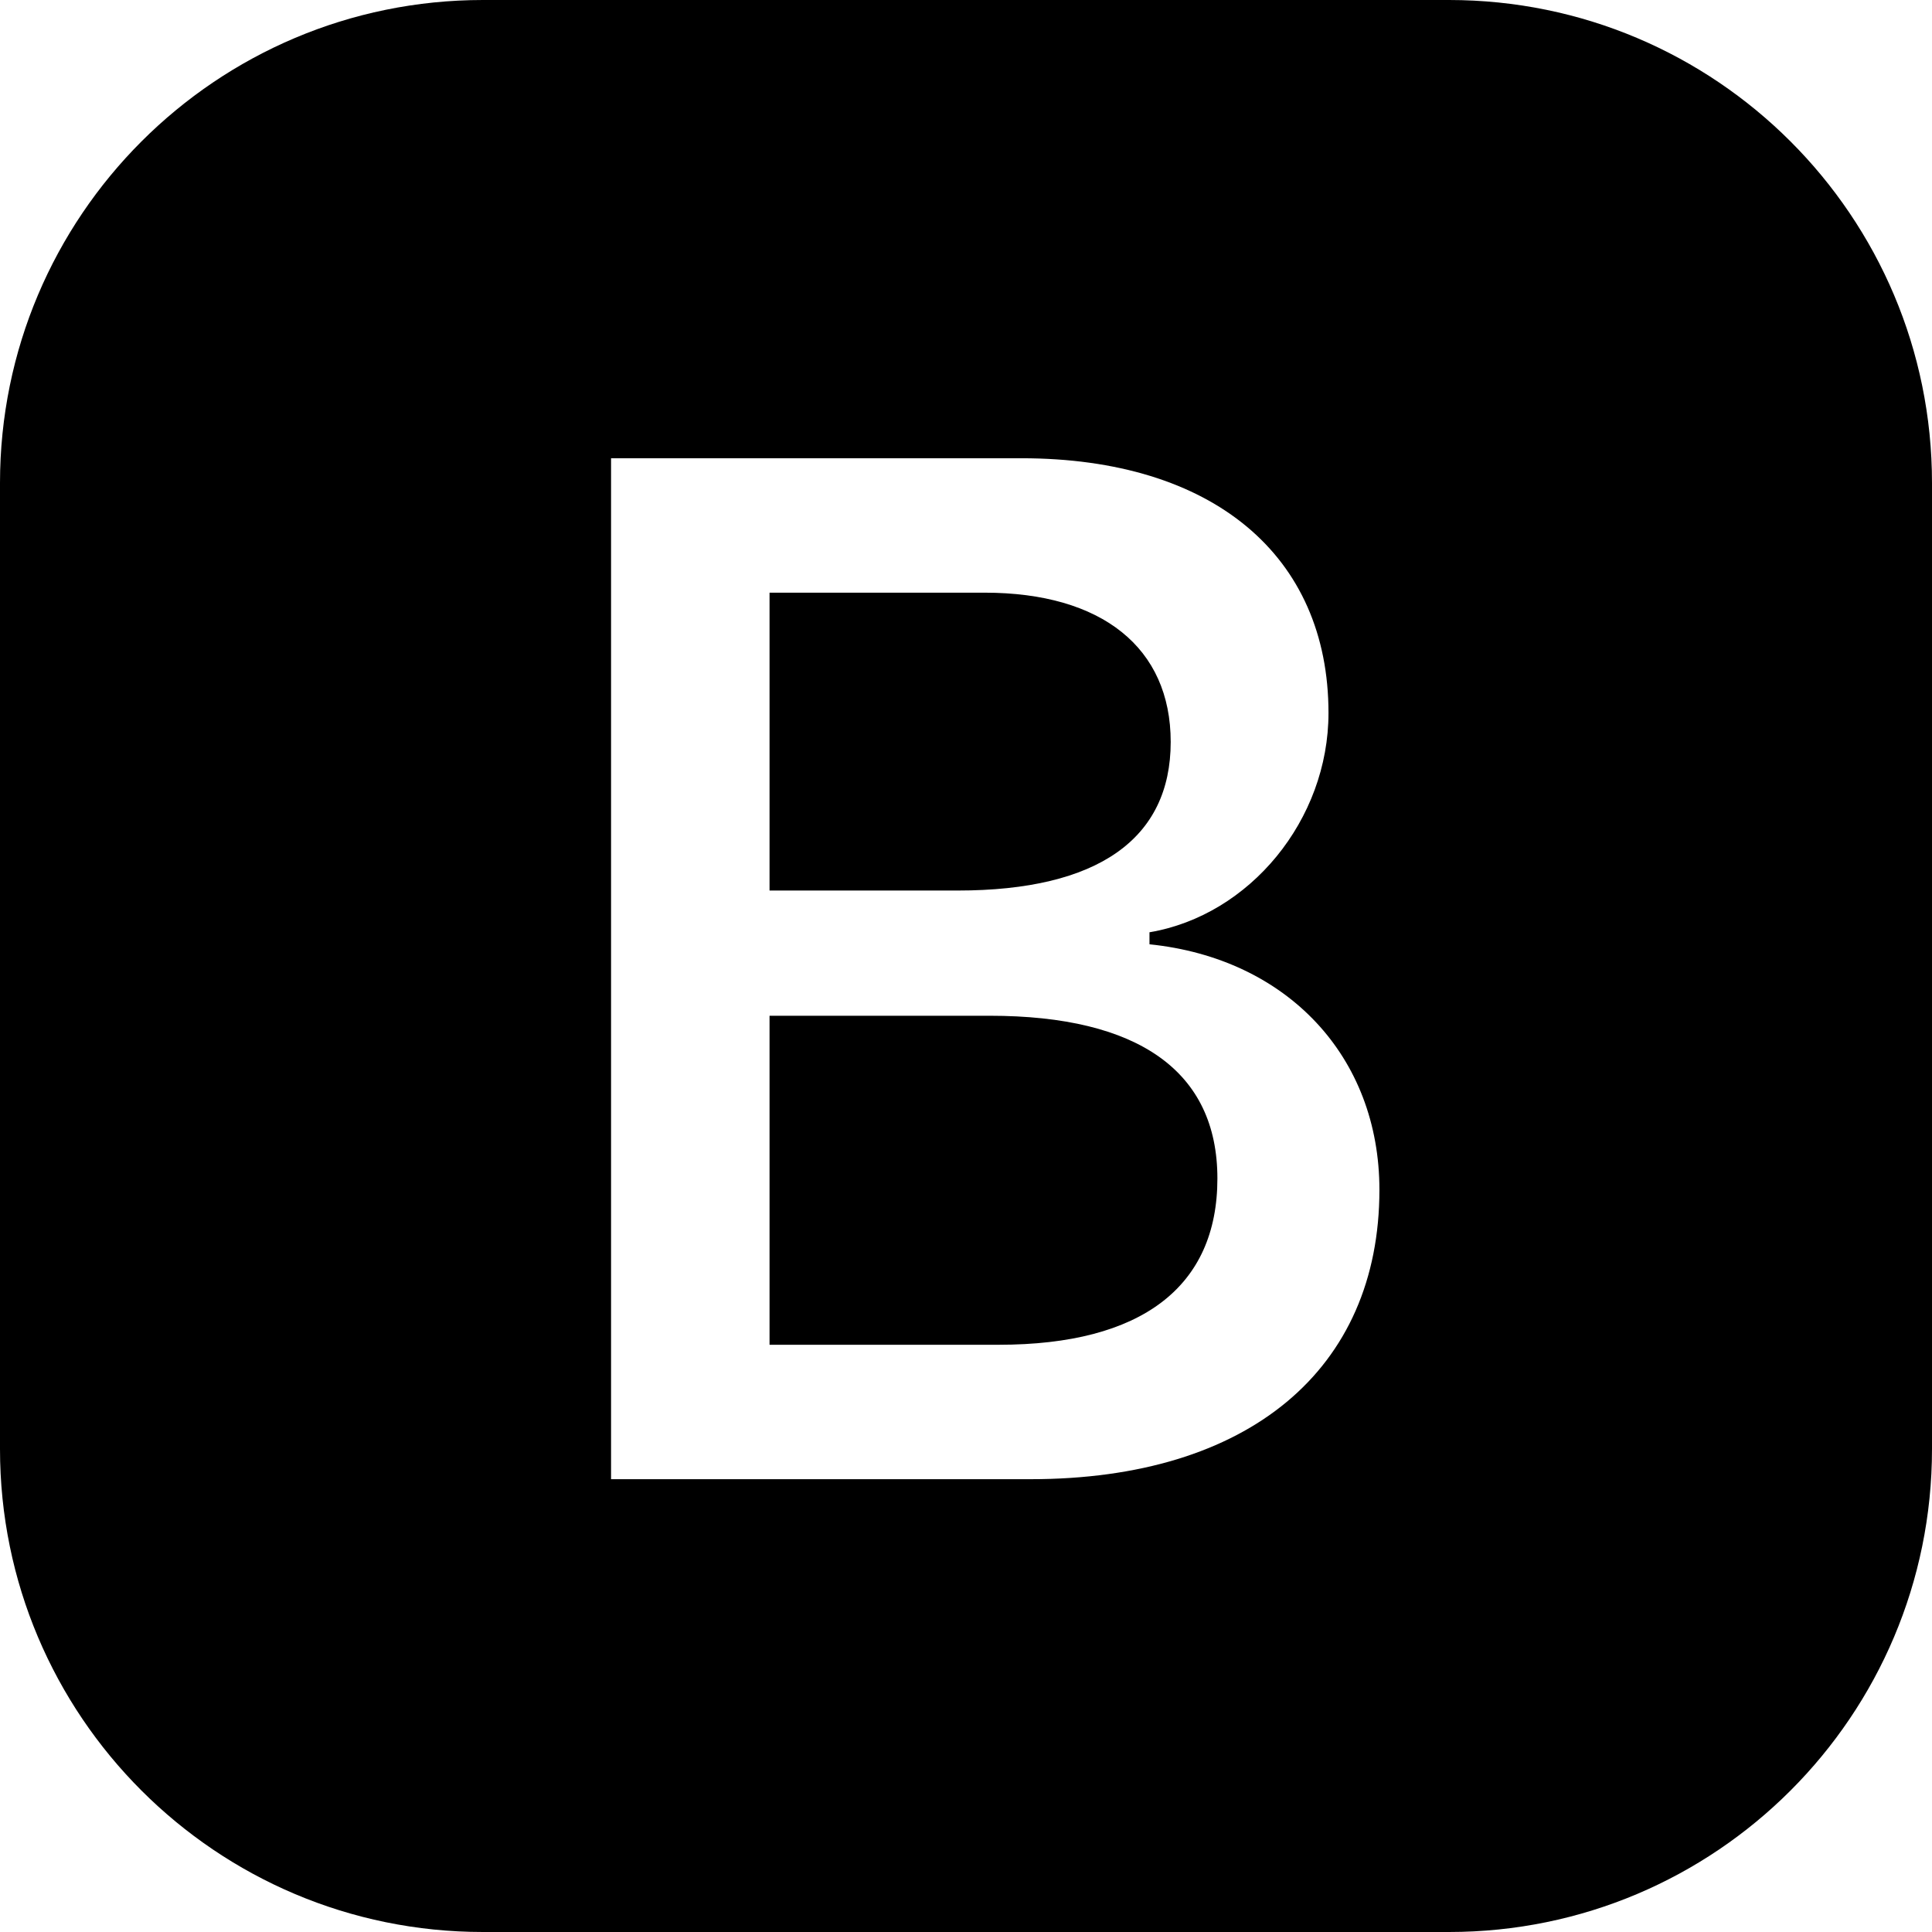<svg xmlns="http://www.w3.org/2000/svg" width="72" height="72" class="mb-3" viewBox="0 0 64 64" role="img">
    <path fill="currentColor" fill-rule="evenodd"
        d="M16 0h32c8.837 0 16 7.163 16 16v32c0 8.837-7.163 16-16 16H16C7.163 64 0 56.837 0 48V16C0 7.163 7.163 0 16 0zm18.14 49c7.22 0 11.555-3.633 11.555-9.586 0-4.406-3.047-7.664-7.617-8.133v-.398c3.328-.563 5.93-3.727 5.93-7.266 0-5.203-3.82-8.437-10.172-8.437H20.242V49h13.899zm-8.648-29.367h7.125c3.89 0 6.164 1.828 6.164 4.945 0 3.211-2.414 4.922-7.054 4.922h-6.235v-9.867zm0 24.914V33.648h7.29c4.945 0 7.546 1.852 7.546 5.391 0 3.586-2.508 5.508-7.242 5.508h-7.594z">
    </path>
</svg>